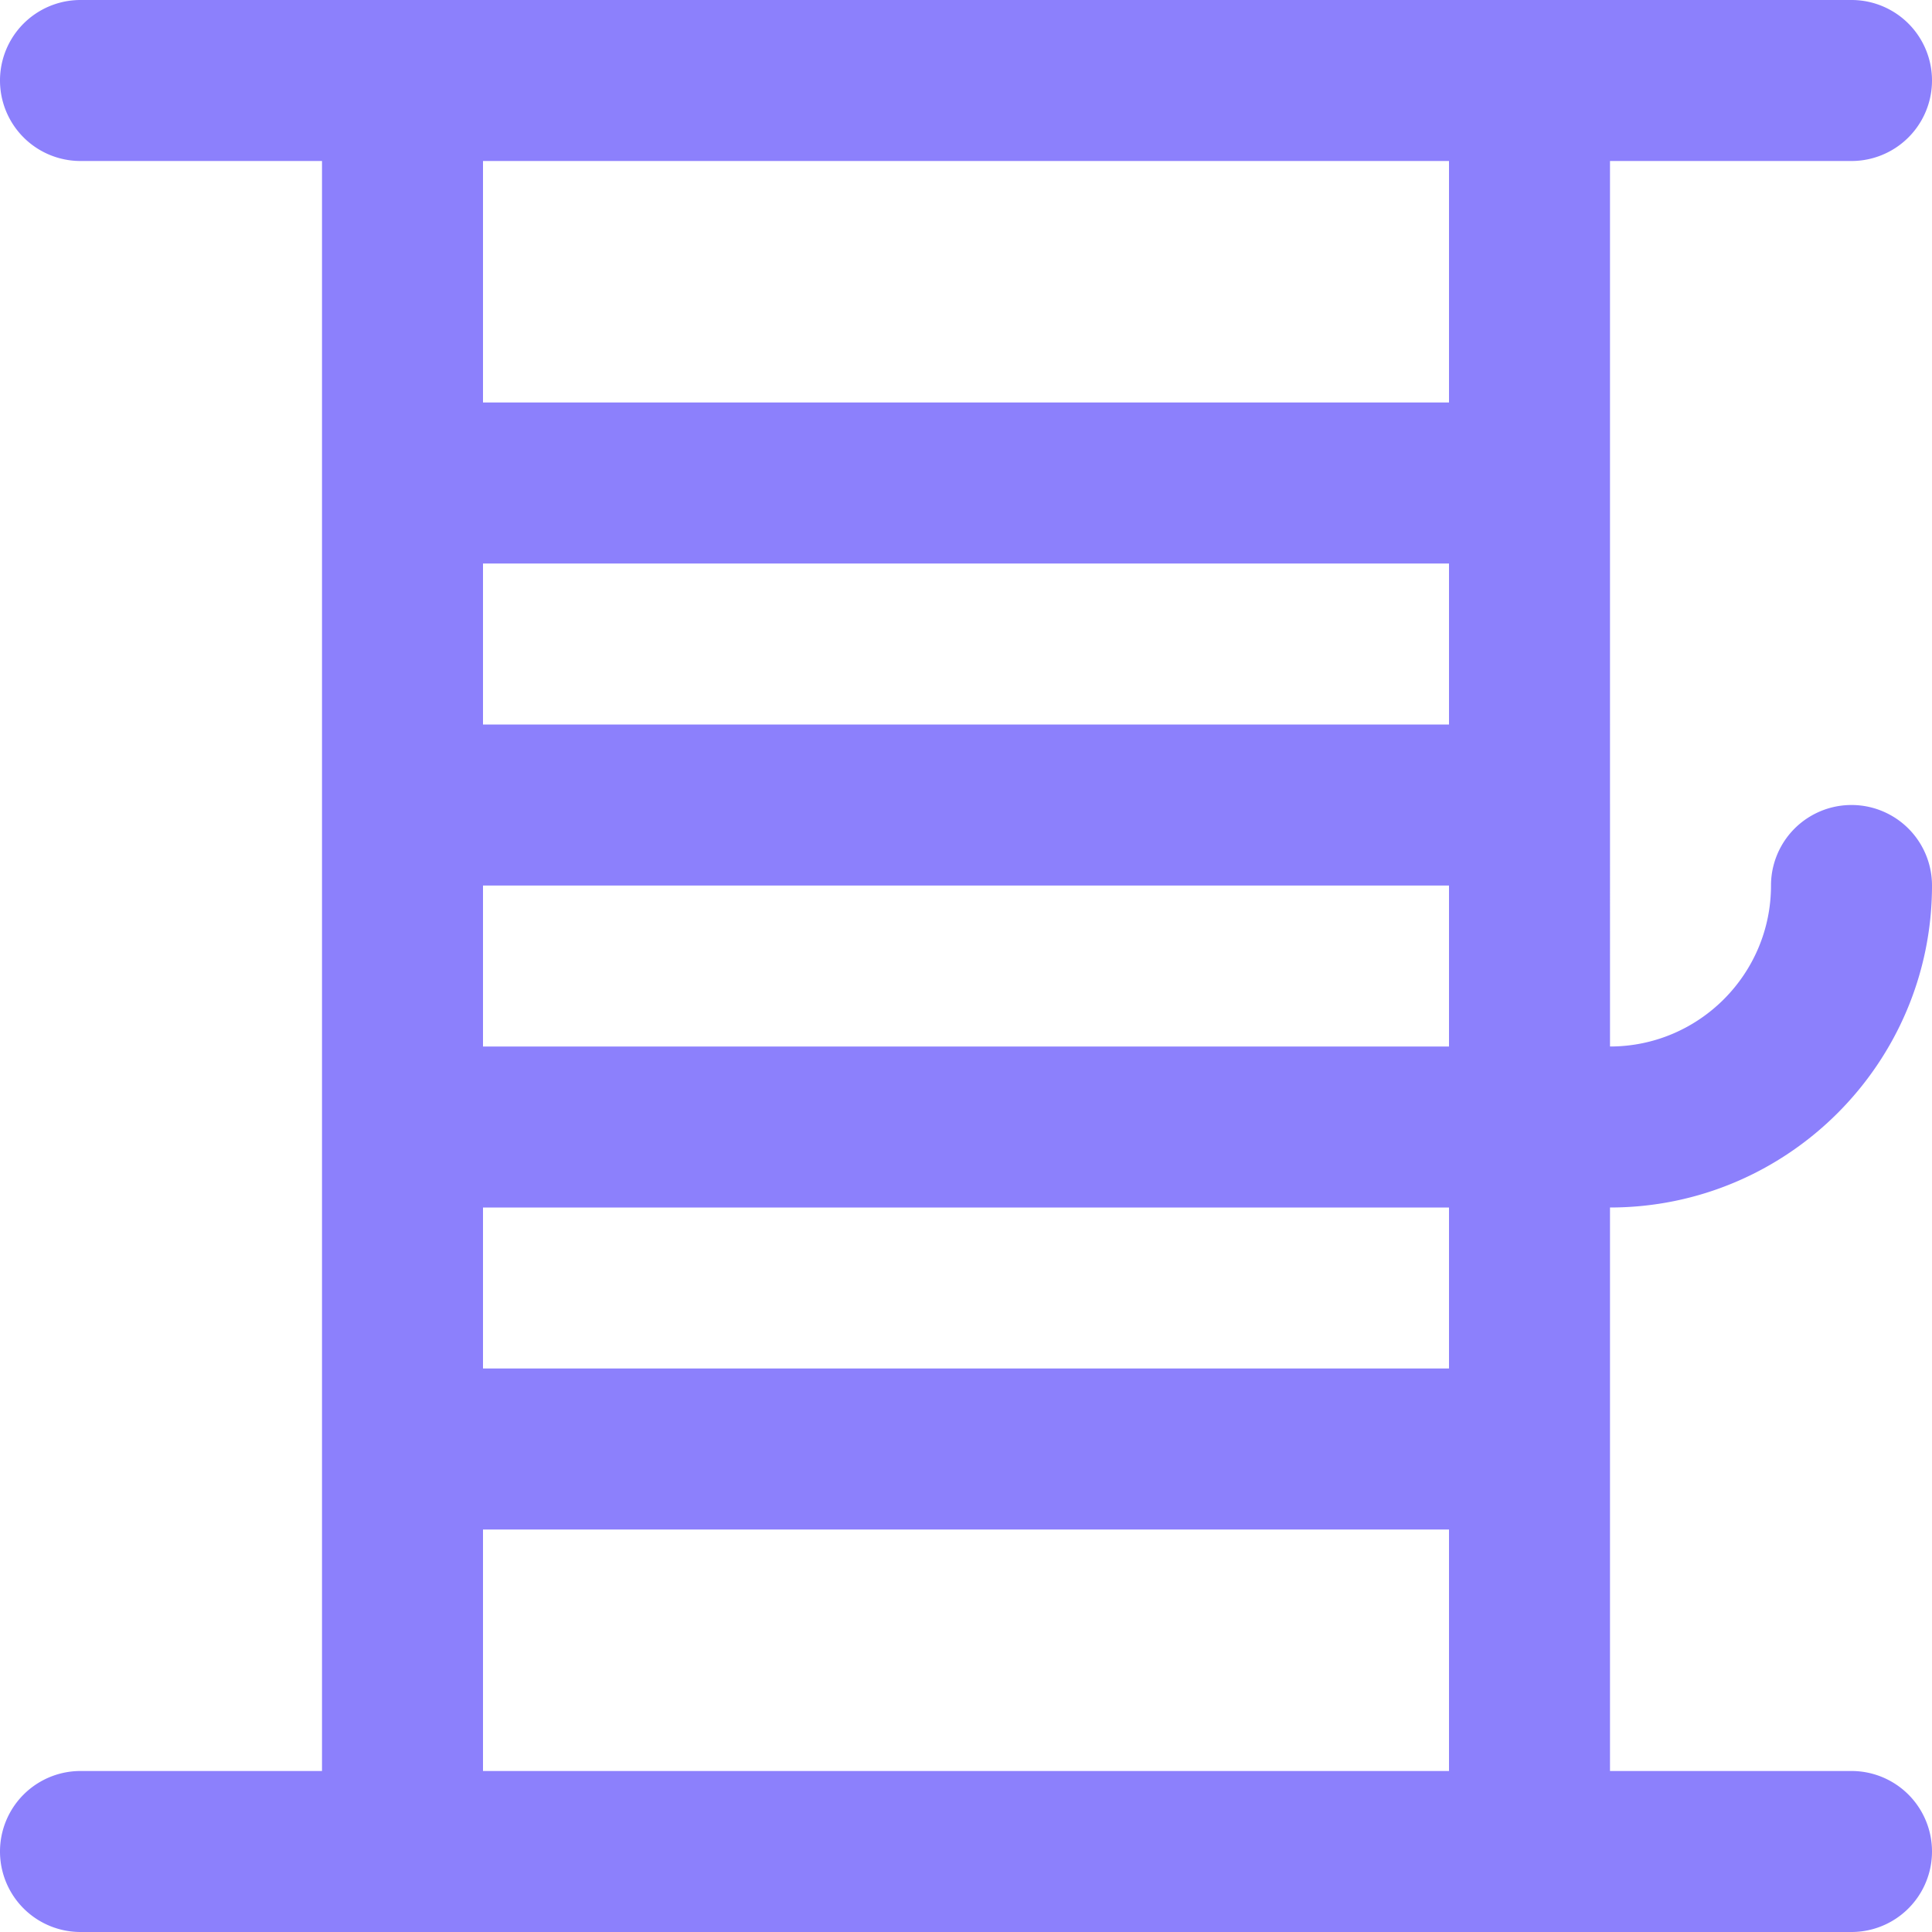 <svg xmlns="http://www.w3.org/2000/svg" version="1.1" xmlns:xlink="http://www.w3.org/1999/xlink" width="512" height="512" x="0" y="0" viewBox="0 0 24 24" style="enable-background:new 0 0 512 512" xml:space="preserve" class=""><g><path d="M20 15c2.206 0 4-1.794 4-4a1 1 0 1 0-2 0c0 1.103-.897 2-2 2V2h3a1 1 0 1 0 0-2H1a1 1 0 1 0 0 2h3v20H1a1 1 0 1 0 0 2h22a1 1 0 1 0 0-2h-3v-7Zm-2 2H6v-2h12v2Zm0-8H6V7h12v2ZM6 13v-2h12v2H6ZM18 2v3H6V2h12ZM6 22v-3h12v3H6Z" fill="#8c80fc" opacity="1" data-original="#000000" class=""></path></g></svg>
